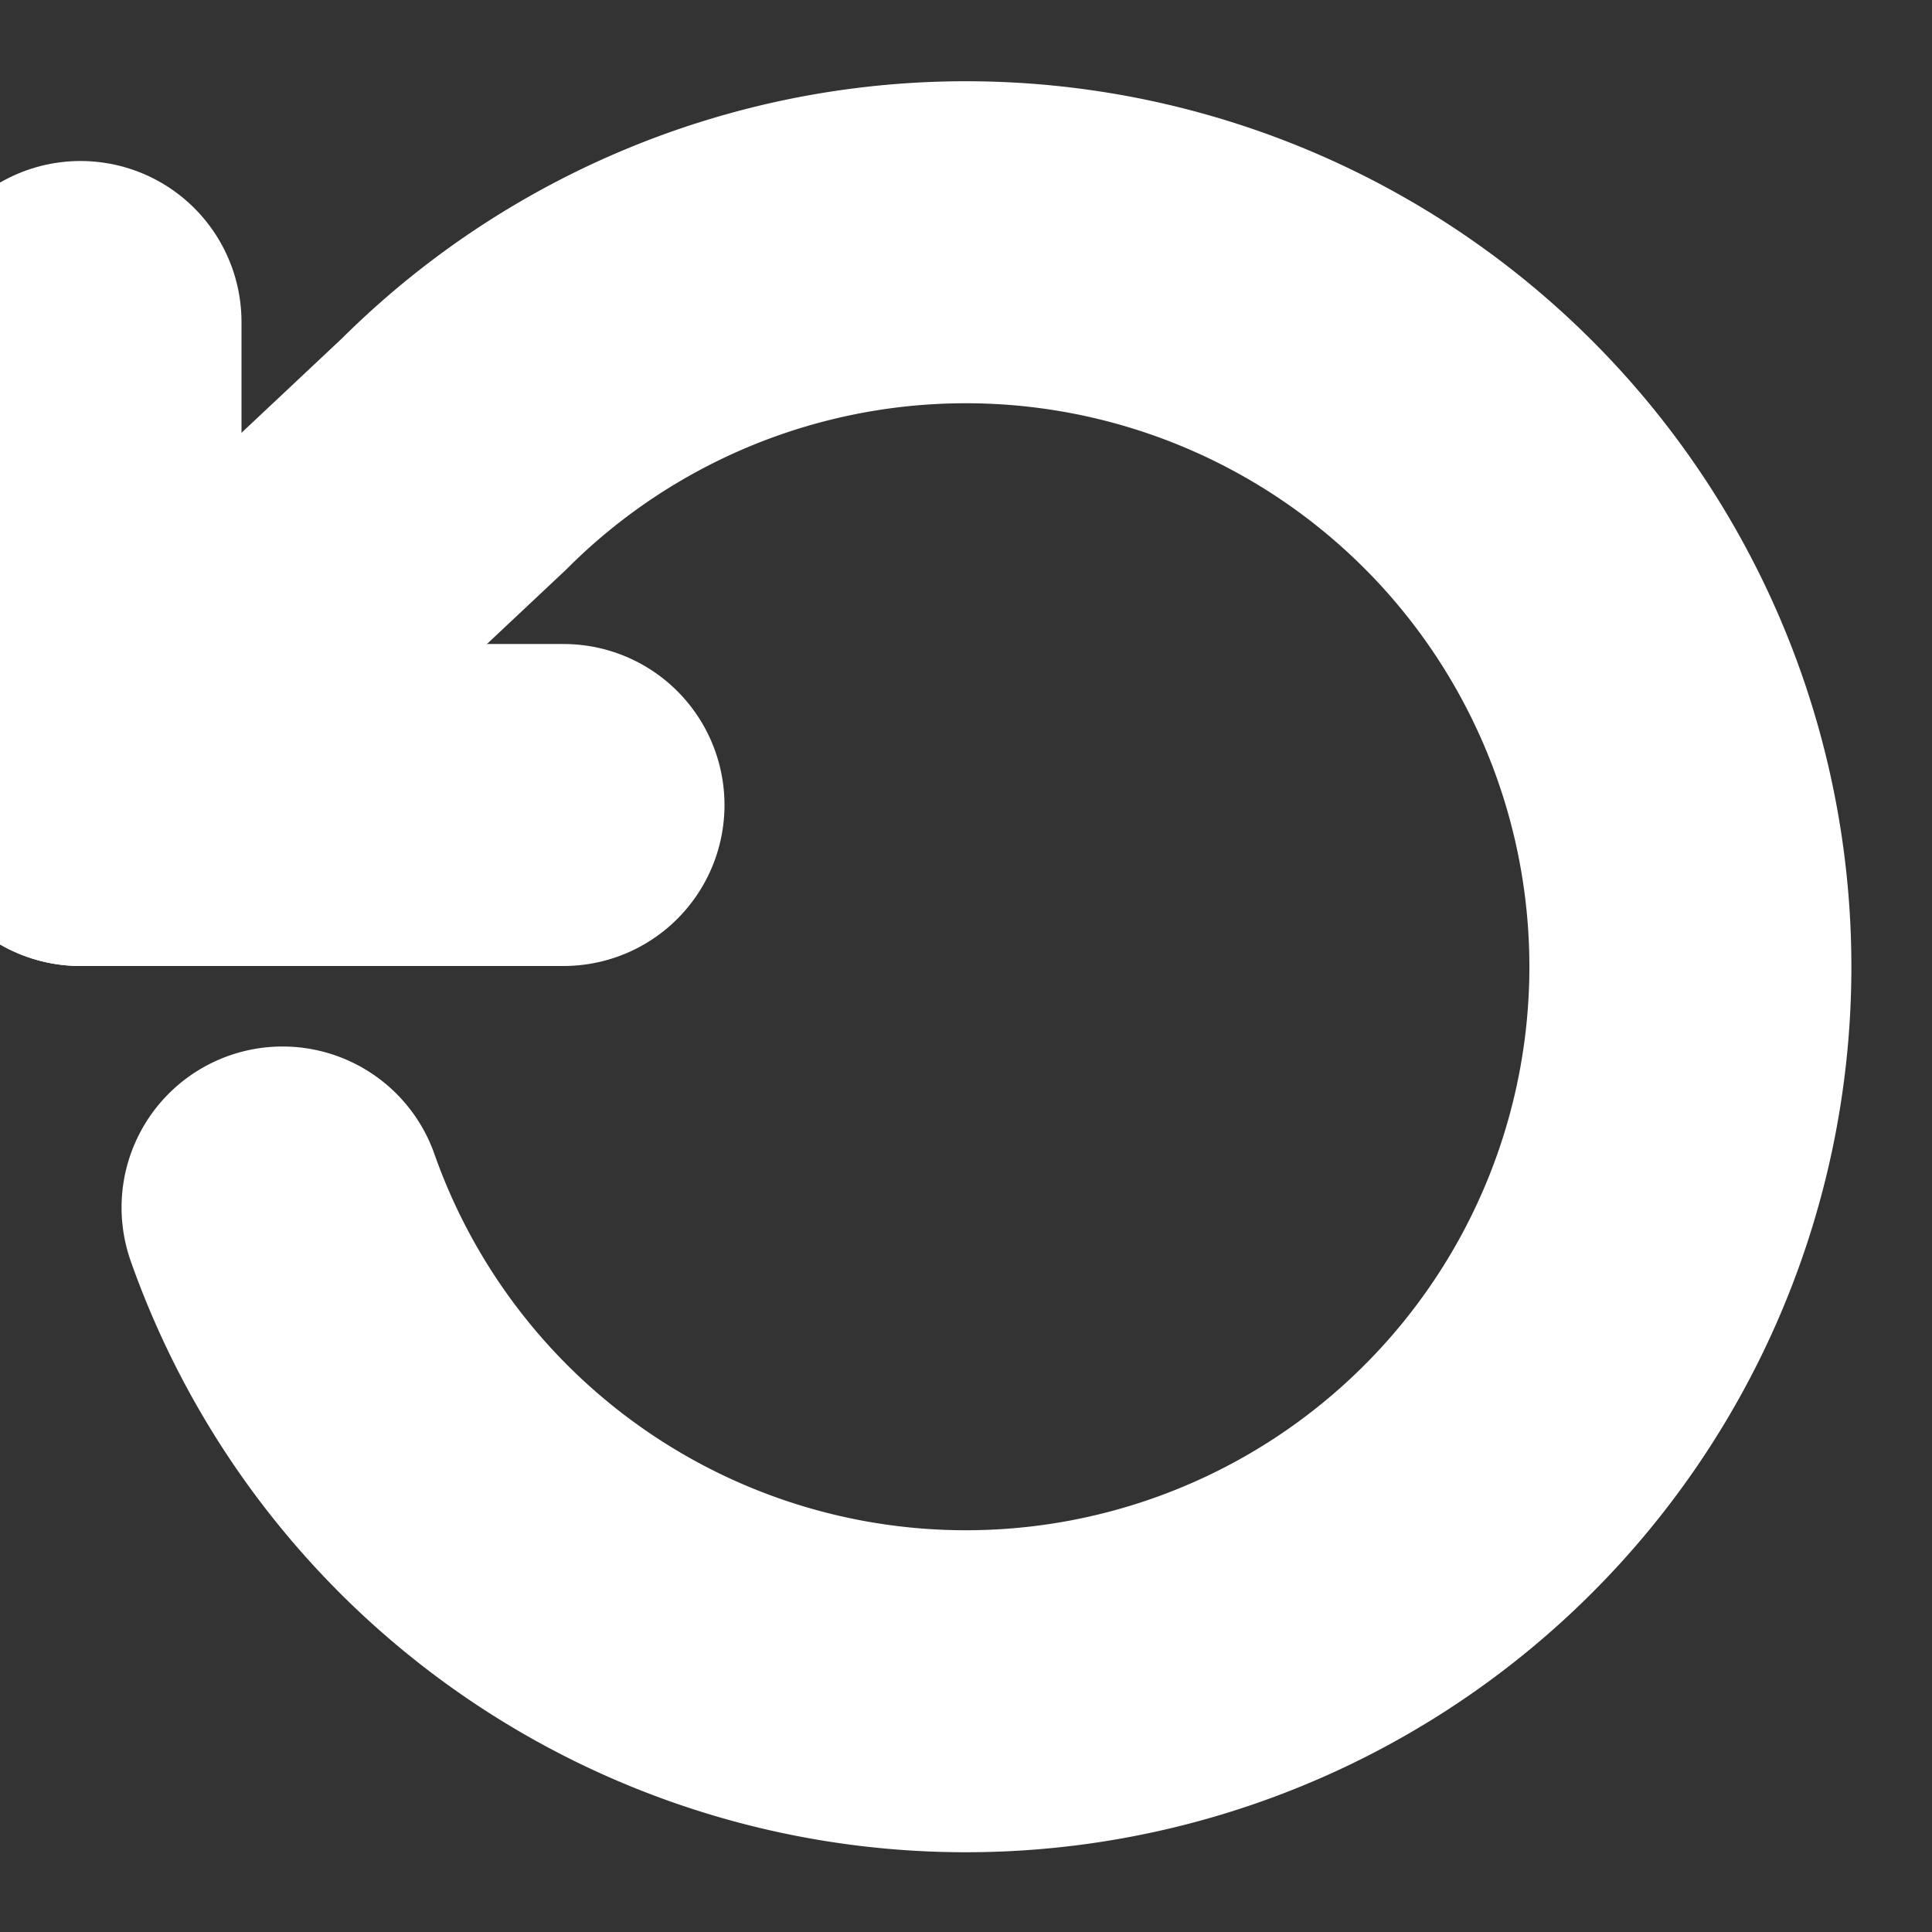 <svg xmlns="http://www.w3.org/2000/svg" width="30" height="30" fill="none" stroke="#FFFFFF" stroke-width="4" stroke-linecap="round" stroke-linejoin="round" class="icon-restart" viewBox="0 0 24 24">
  <rect x="0" y="0" width="24" height="24" fill="#333333" stroke="none"/>
  <polyline points="1 4 1 10 7 10"/>
  <path d="M3.51 15a9 9 0 1 0 2.13-9.36L1 10"/>
</svg>
